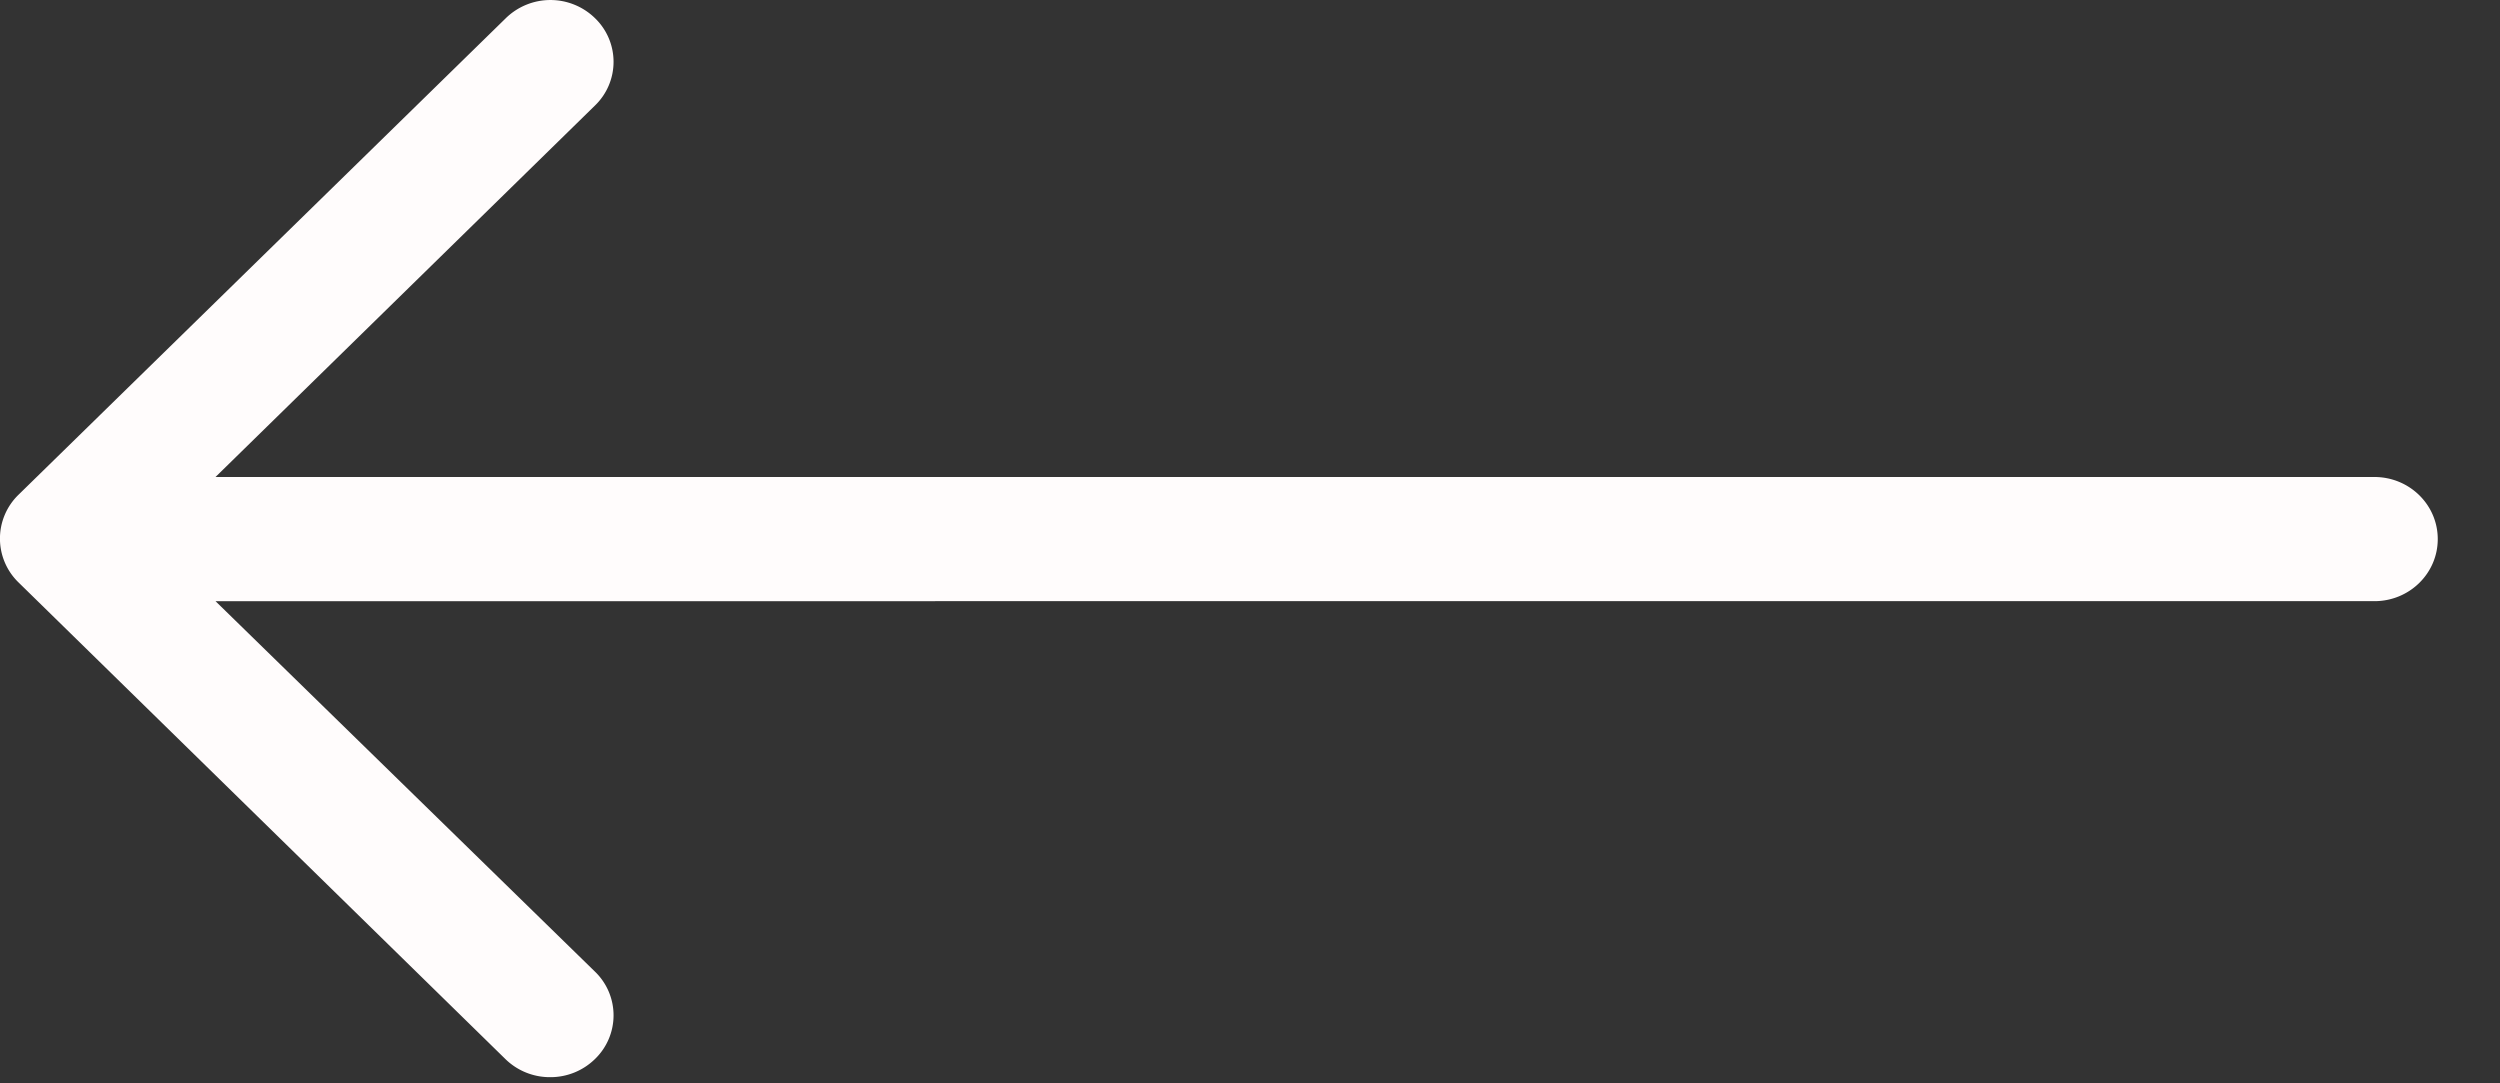 <svg width="30" height="13" fill="none" xmlns="http://www.w3.org/2000/svg"><rect width="100%" height="100%" fill="#333333" stroke="none"/><path d="M.223 5.936L6.07.218a.766.766 0 011.07 0 .728.728 0 010 1.048L2.586 5.724h25.907c.42 0 .76.333.76.745s-.34.745-.76.745H2.586L7.14 11.66a.728.728 0 010 1.048.762.762 0 01-.538.218.762.762 0 01-.538-.218L.217 6.984a.733.733 0 01.006-1.048z" fill="#FFFCFC"/></svg>
